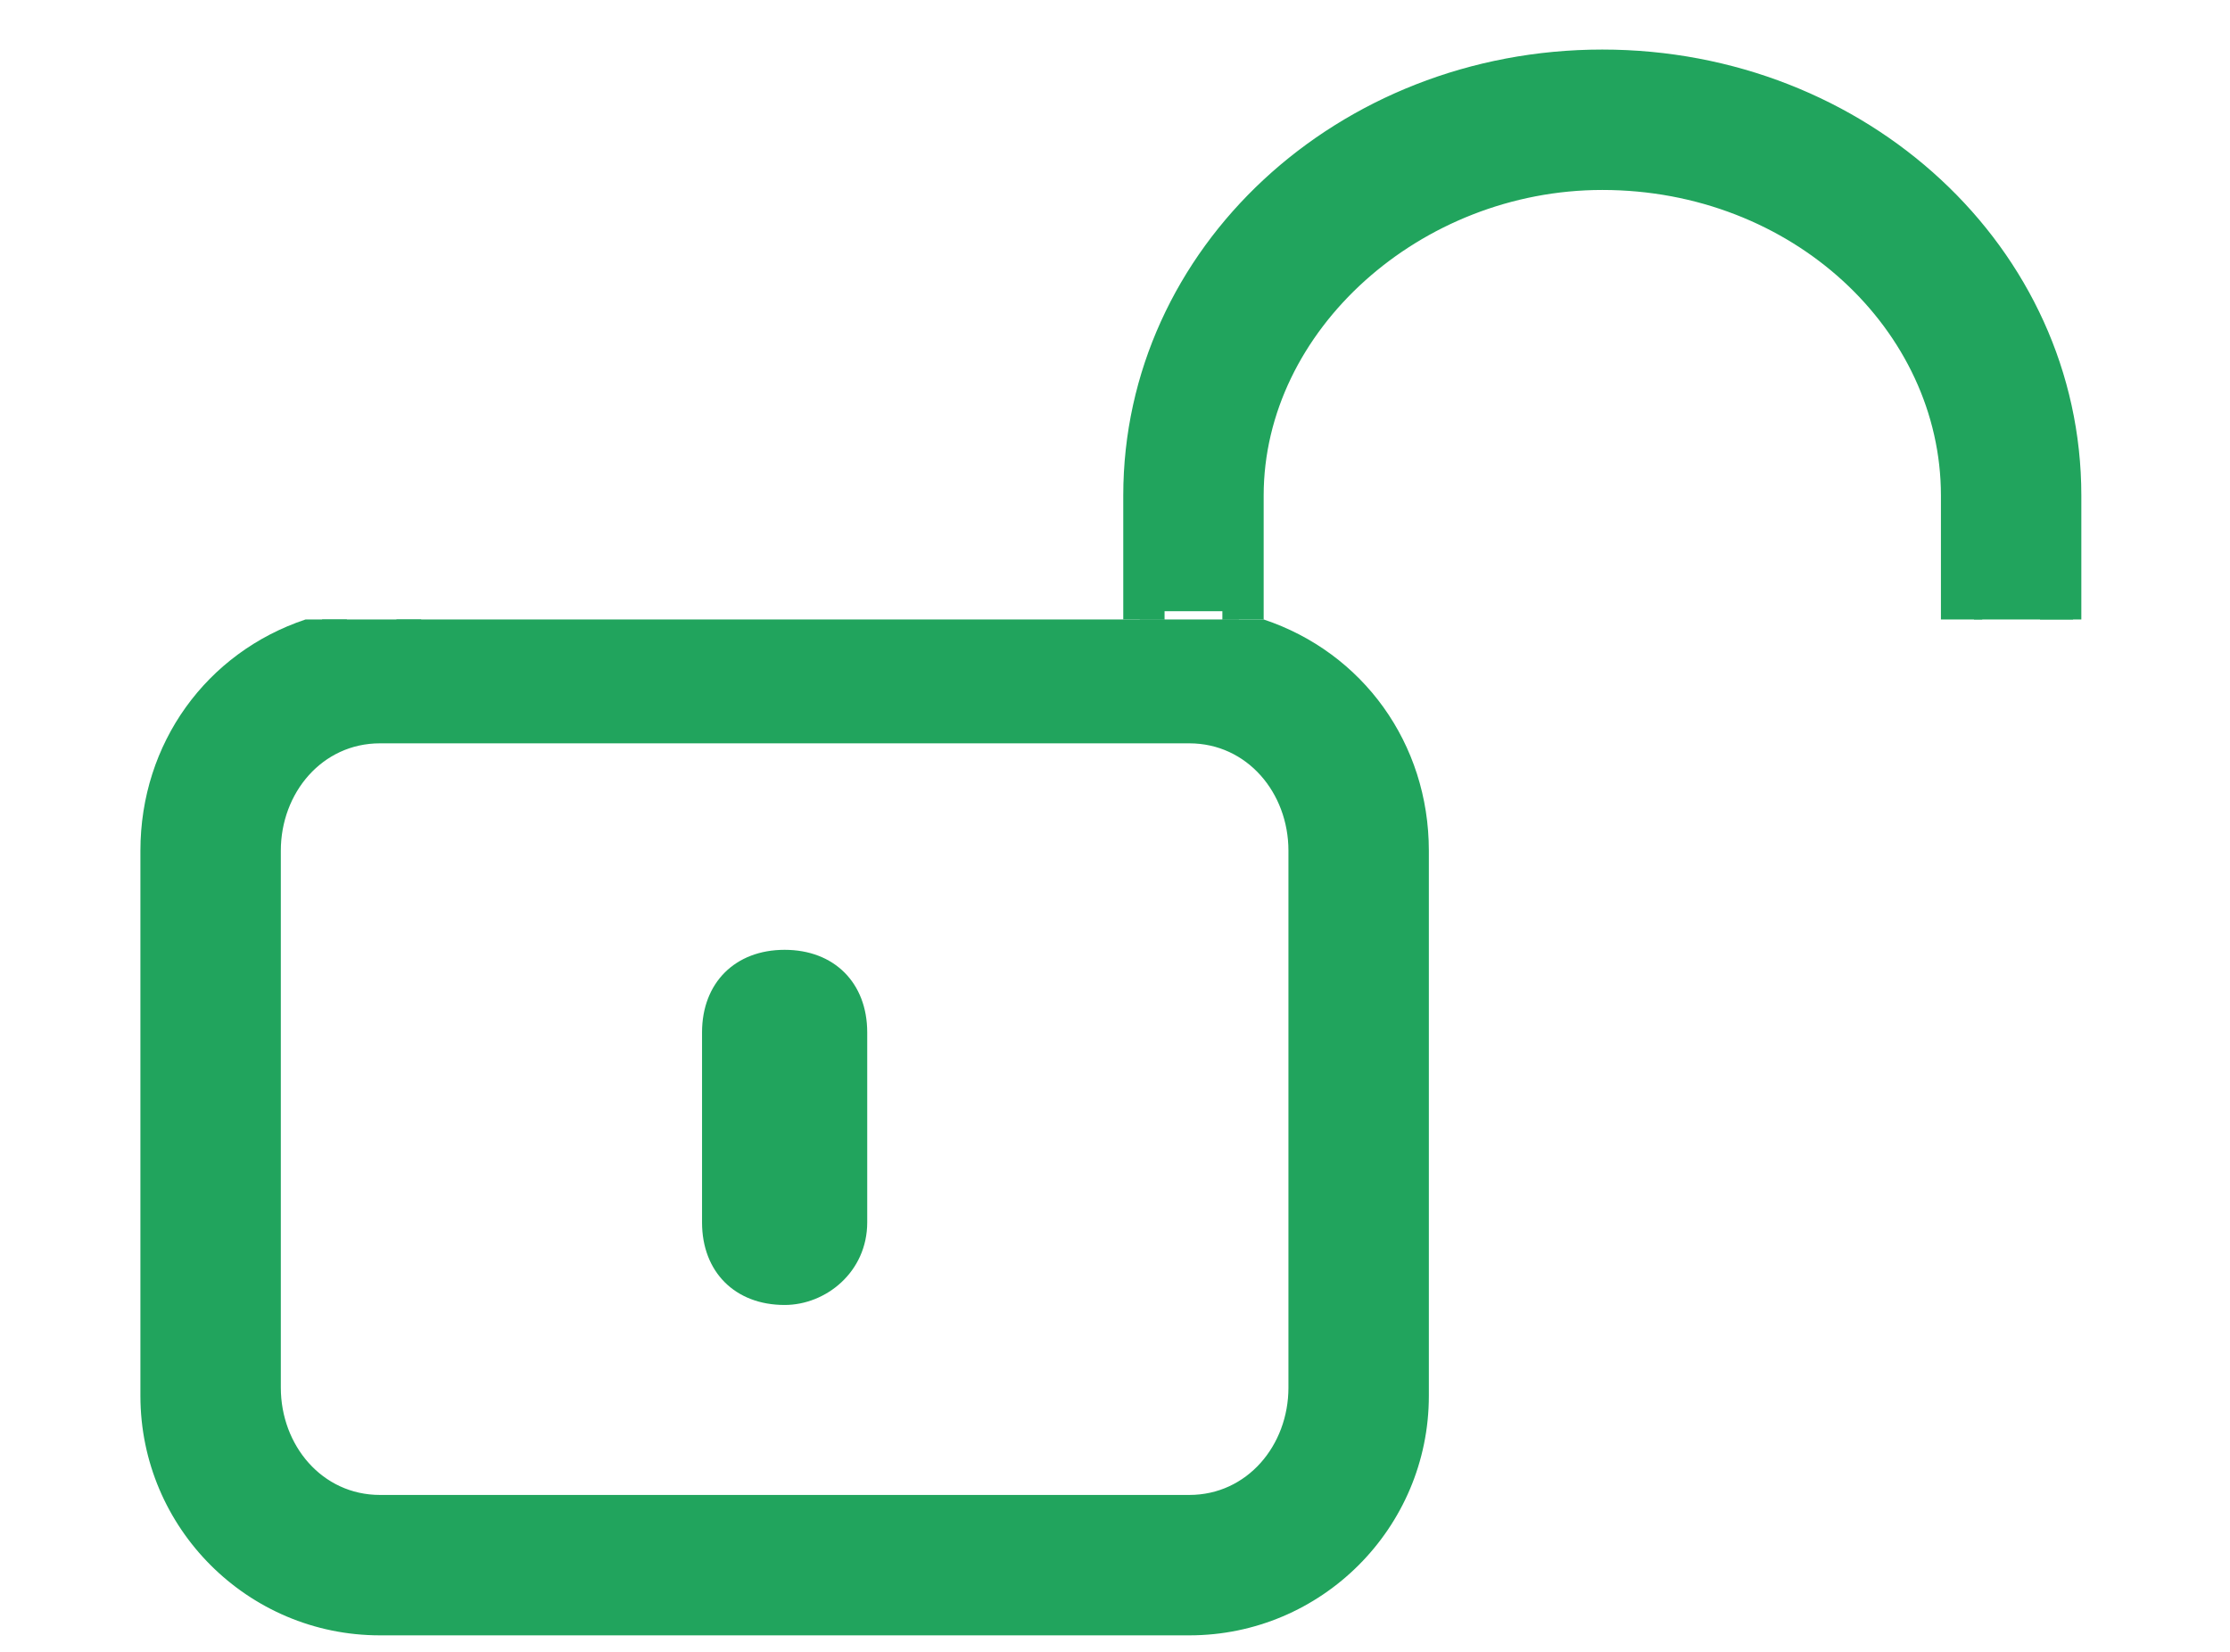 <?xml version="1.0" encoding="utf-8"?>
<!-- Generator: Adobe Illustrator 22.1.0, SVG Export Plug-In . SVG Version: 6.00 Build 0)  -->
<svg version="1.1" id="Слой_1" xmlns="http://www.w3.org/2000/svg" x="0px" y="0px"
     viewBox="0 0 24 20" style="enable-background:new 0 0 24 20; width: 27px" xml:space="preserve">
<style type="text/css">
	.st0{fill:#21A45D;}
</style>
<path class="st0" d="M3.3,7.5v0.4h9.3V7.5H3.3z M12.9,8.5H3.1c-1,0-1.7,0.8-1.7,1.8v6.6c0,1,0.8,1.8,1.7,1.8h9.8
	c1,0,1.7-0.8,1.7-1.8v-6.6C14.6,9.3,13.8,8.5,12.9,8.5z M14.1,16.8c0,0.7-0.5,1.3-1.2,1.3H3.1c-0.7,0-1.2-0.6-1.2-1.3v-6.6
	C1.9,9.6,2.4,9,3.1,9h9.8c0.7,0,1.2,0.6,1.2,1.3V16.8z M12.9,8.5H3.1c-1,0-1.7,0.8-1.7,1.8v6.6c0,1,0.8,1.8,1.7,1.8h9.8
	c1,0,1.7-0.8,1.7-1.8v-6.6C14.6,9.3,13.8,8.5,12.9,8.5z M14.1,16.8c0,0.7-0.5,1.3-1.2,1.3H3.1c-0.7,0-1.2-0.6-1.2-1.3v-6.6
	C1.9,9.6,2.4,9,3.1,9h9.8c0.7,0,1.2,0.6,1.2,1.3V16.8z M12.6,7.5H3.3v0.4h9.3V7.5z M13.8,7.5h-0.5v0.4l0.2,0.1
	c1.1,0.3,1.8,1.2,1.8,2.4v6.6c0,1.3-1.1,2.4-2.4,2.4H3.1c-1.3,0-2.4-1.1-2.4-2.4v-6.6c0-1.1,0.7-2.1,1.8-2.4l0.2-0.1V7.5H2.2
	c-1.2,0.4-2,1.5-2,2.8v6.6c0,1.6,1.3,2.9,2.9,2.9h9.8c1.6,0,2.9-1.3,2.9-2.9v-6.6C15.8,9,15,7.9,13.8,7.5z M1.4,10.3v6.6
	c0,1,0.8,1.8,1.7,1.8h9.8c1,0,1.7-0.8,1.7-1.8v-6.6c0-1-0.8-1.8-1.7-1.8H3.1C2.1,8.5,1.4,9.3,1.4,10.3z M3.1,9h9.8
	c0.7,0,1.2,0.6,1.2,1.3v6.6c0,0.7-0.5,1.3-1.2,1.3H3.1c-0.7,0-1.2-0.6-1.2-1.3v-6.6C1.9,9.6,2.4,9,3.1,9z M12.6,7.5H3.3v0.4h9.3V7.5
	z"/>
<path class="st0" d="M17.9,0.8c-3,0-5.5,2.3-5.5,5.1v1.5h1.2V6c0-2.2,2-4,4.4-4c2.5,0,4.4,1.8,4.4,4v1.5h1.2V6
	C23.5,3.1,21,0.8,17.9,0.8z"/>
<path class="st0" d="M17.9,1.8c-2.6,0-4.6,1.9-4.6,4.2v1.5h0.5V6c0-2,1.9-3.7,4.1-3.7c2.3,0,4.1,1.7,4.1,3.7v1.5h0.5V6
	C22.6,3.6,20.5,1.8,17.9,1.8z M17.9,0.6c-3.2,0-5.8,2.4-5.8,5.4v1.5h0.5V6c0-2.7,2.4-4.9,5.3-4.9c2.9,0,5.3,2.2,5.3,4.9v1.5h0.5V6
	C23.7,3,21.1,0.6,17.9,0.6z M17.9,1.8c-2.6,0-4.6,1.9-4.6,4.2v1.5h0.5V6c0-2,1.9-3.7,4.1-3.7c2.3,0,4.1,1.7,4.1,3.7v1.5h0.5V6
	C22.6,3.6,20.5,1.8,17.9,1.8z M17.9,1.8c-2.6,0-4.6,1.9-4.6,4.2v1.5h0.5V6c0-2,1.9-3.7,4.1-3.7c2.3,0,4.1,1.7,4.1,3.7v1.5h0.5V6
	C22.6,3.6,20.5,1.8,17.9,1.8z"/>
<path class="st0" d="M8,15.8c-0.6,0-1-0.4-1-1v-2.3c0-0.6,0.4-1,1-1s1,0.4,1,1v2.3C9,15.4,8.5,15.8,8,15.8z"/>
<path class="st0" d="M13.5,7.7V7.5h-1.2v0.1H3.6V7.5H2.4v0.2c-1.2,0.3-2,1.4-2,2.6v6.6c0,1.5,1.2,2.7,2.6,2.7h9.8
	c1.5,0,2.6-1.2,2.6-2.7v-6.6C15.5,9,14.7,8,13.5,7.7z M14.4,10.3v6.6c0,0.8-0.7,1.5-1.5,1.5H3.1c-0.8,0-1.5-0.7-1.5-1.5v-6.6
	c0-0.8,0.7-1.5,1.5-1.5h9.8C13.7,8.7,14.4,9.4,14.4,10.3z"/>
</svg>
